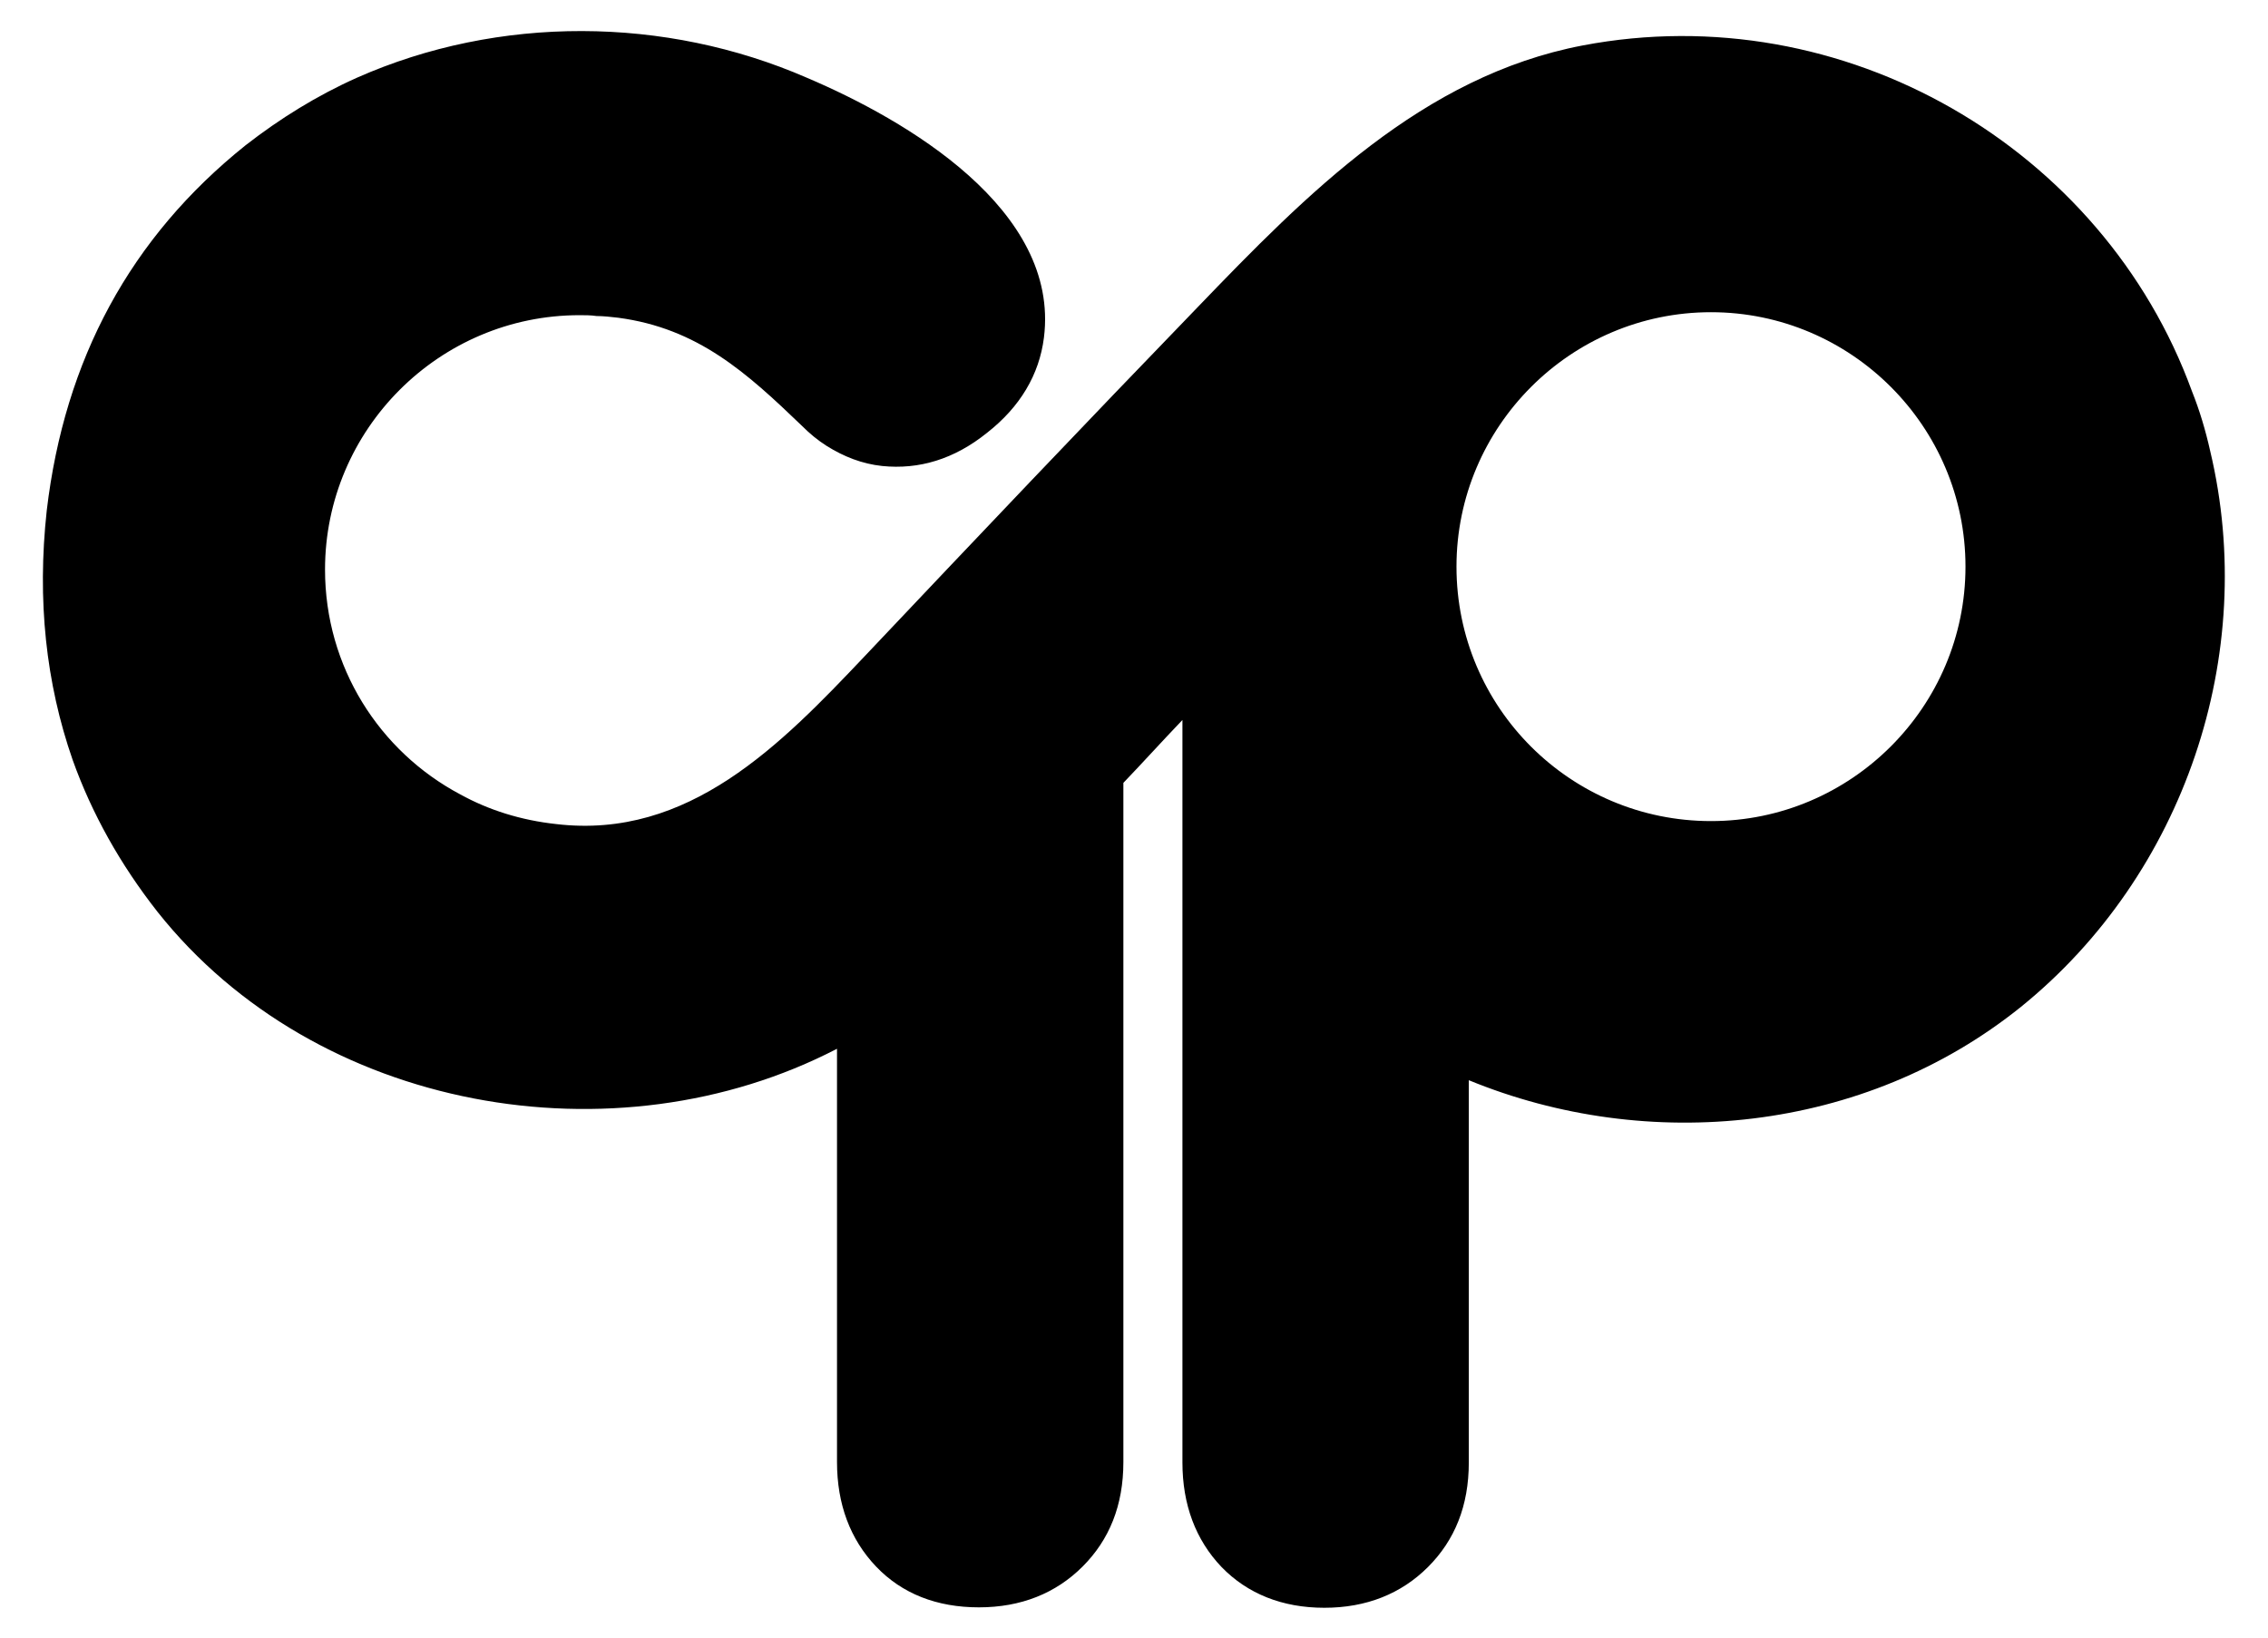 <?xml version="1.0" encoding="utf-8"?>
<!-- Generator: Adobe Illustrator 24.3.0, SVG Export Plug-In . SVG Version: 6.00 Build 0)  -->
<svg version="1.1" id="Layer_1" xmlns="http://www.w3.org/2000/svg" xmlns:xlink="http://www.w3.org/1999/xlink" x="0px" y="0px"
	 viewBox="0 0 533.8 385.6" style="enable-background:new 0 0 533.8 385.6;" xml:space="preserve">
<path d="M520.2,106.2c-1.1-4.9-2.5-9.6-4.3-14.1C495,34.7,433.9-1,372.5,10.7c-37.7,7.2-65,35-90.6,61.6
	c-26.2,27.1-52.4,54.7-78.4,82.2c-19.7,20.8-41.4,43.2-72.6,39.5c-8.3-0.9-15.9-3.3-22.6-7c-19-10.1-31.8-30-31.8-52.9
	c0-33,26.9-59.9,59.9-59.9c1.3,0,2.7,0,4,0.2c1.6,0,3.4,0.2,5.1,0.4c18.8,2.5,30.3,13,43.3,25.5c1.8,1.8,3.6,3.3,5.8,4.7
	c4,2.5,8.3,4.2,13,4.7c8.7,0.9,17-1.6,24.7-7.8c7.8-6.1,12.3-13.7,13.4-22.4c3.8-30.2-32.5-51.3-55.8-61.2
	C156.6,3.8,117.4,3.5,84,18.3c-9.4,4.2-18.1,9.6-26.2,15.9c-27.1,21.7-42.6,50.4-46.8,86c-2.3,21.1-0.2,40.6,6.1,58.7
	c4.5,12.6,11.2,24.6,20,35.8C74.4,261.7,144.8,274,197,246.9V263v15.5v65.7c0,9.9,3.1,18.2,9.2,24.6s14.3,9.6,24.2,9.6
	c9.9,0,18.1-3.3,24.4-9.6c6.3-6.3,9.6-14.4,9.6-24.6v-65.7v-73.1v-21.1c4.7-4.9,9.2-9.9,13.9-14.8v36.5v10.8v61.8v65.7
	c0,9.9,3.1,18.2,9.2,24.6c6.1,6.3,14.3,9.6,24.2,9.6s18.1-3.3,24.4-9.6s9.6-14.4,9.6-24.6v-65.7v-8.8v-15.5
	c42.1,17.3,93,12.5,130-17.3C514.1,205.9,531.6,154.1,520.2,106.2z M402.7,193.3c-33,0-59.9-26.7-59.9-59.9
	c0-33,26.9-59.9,59.9-59.9s59.9,26.9,59.9,59.9C462.6,166.4,435.7,193.3,402.7,193.3z"/>
</svg>
